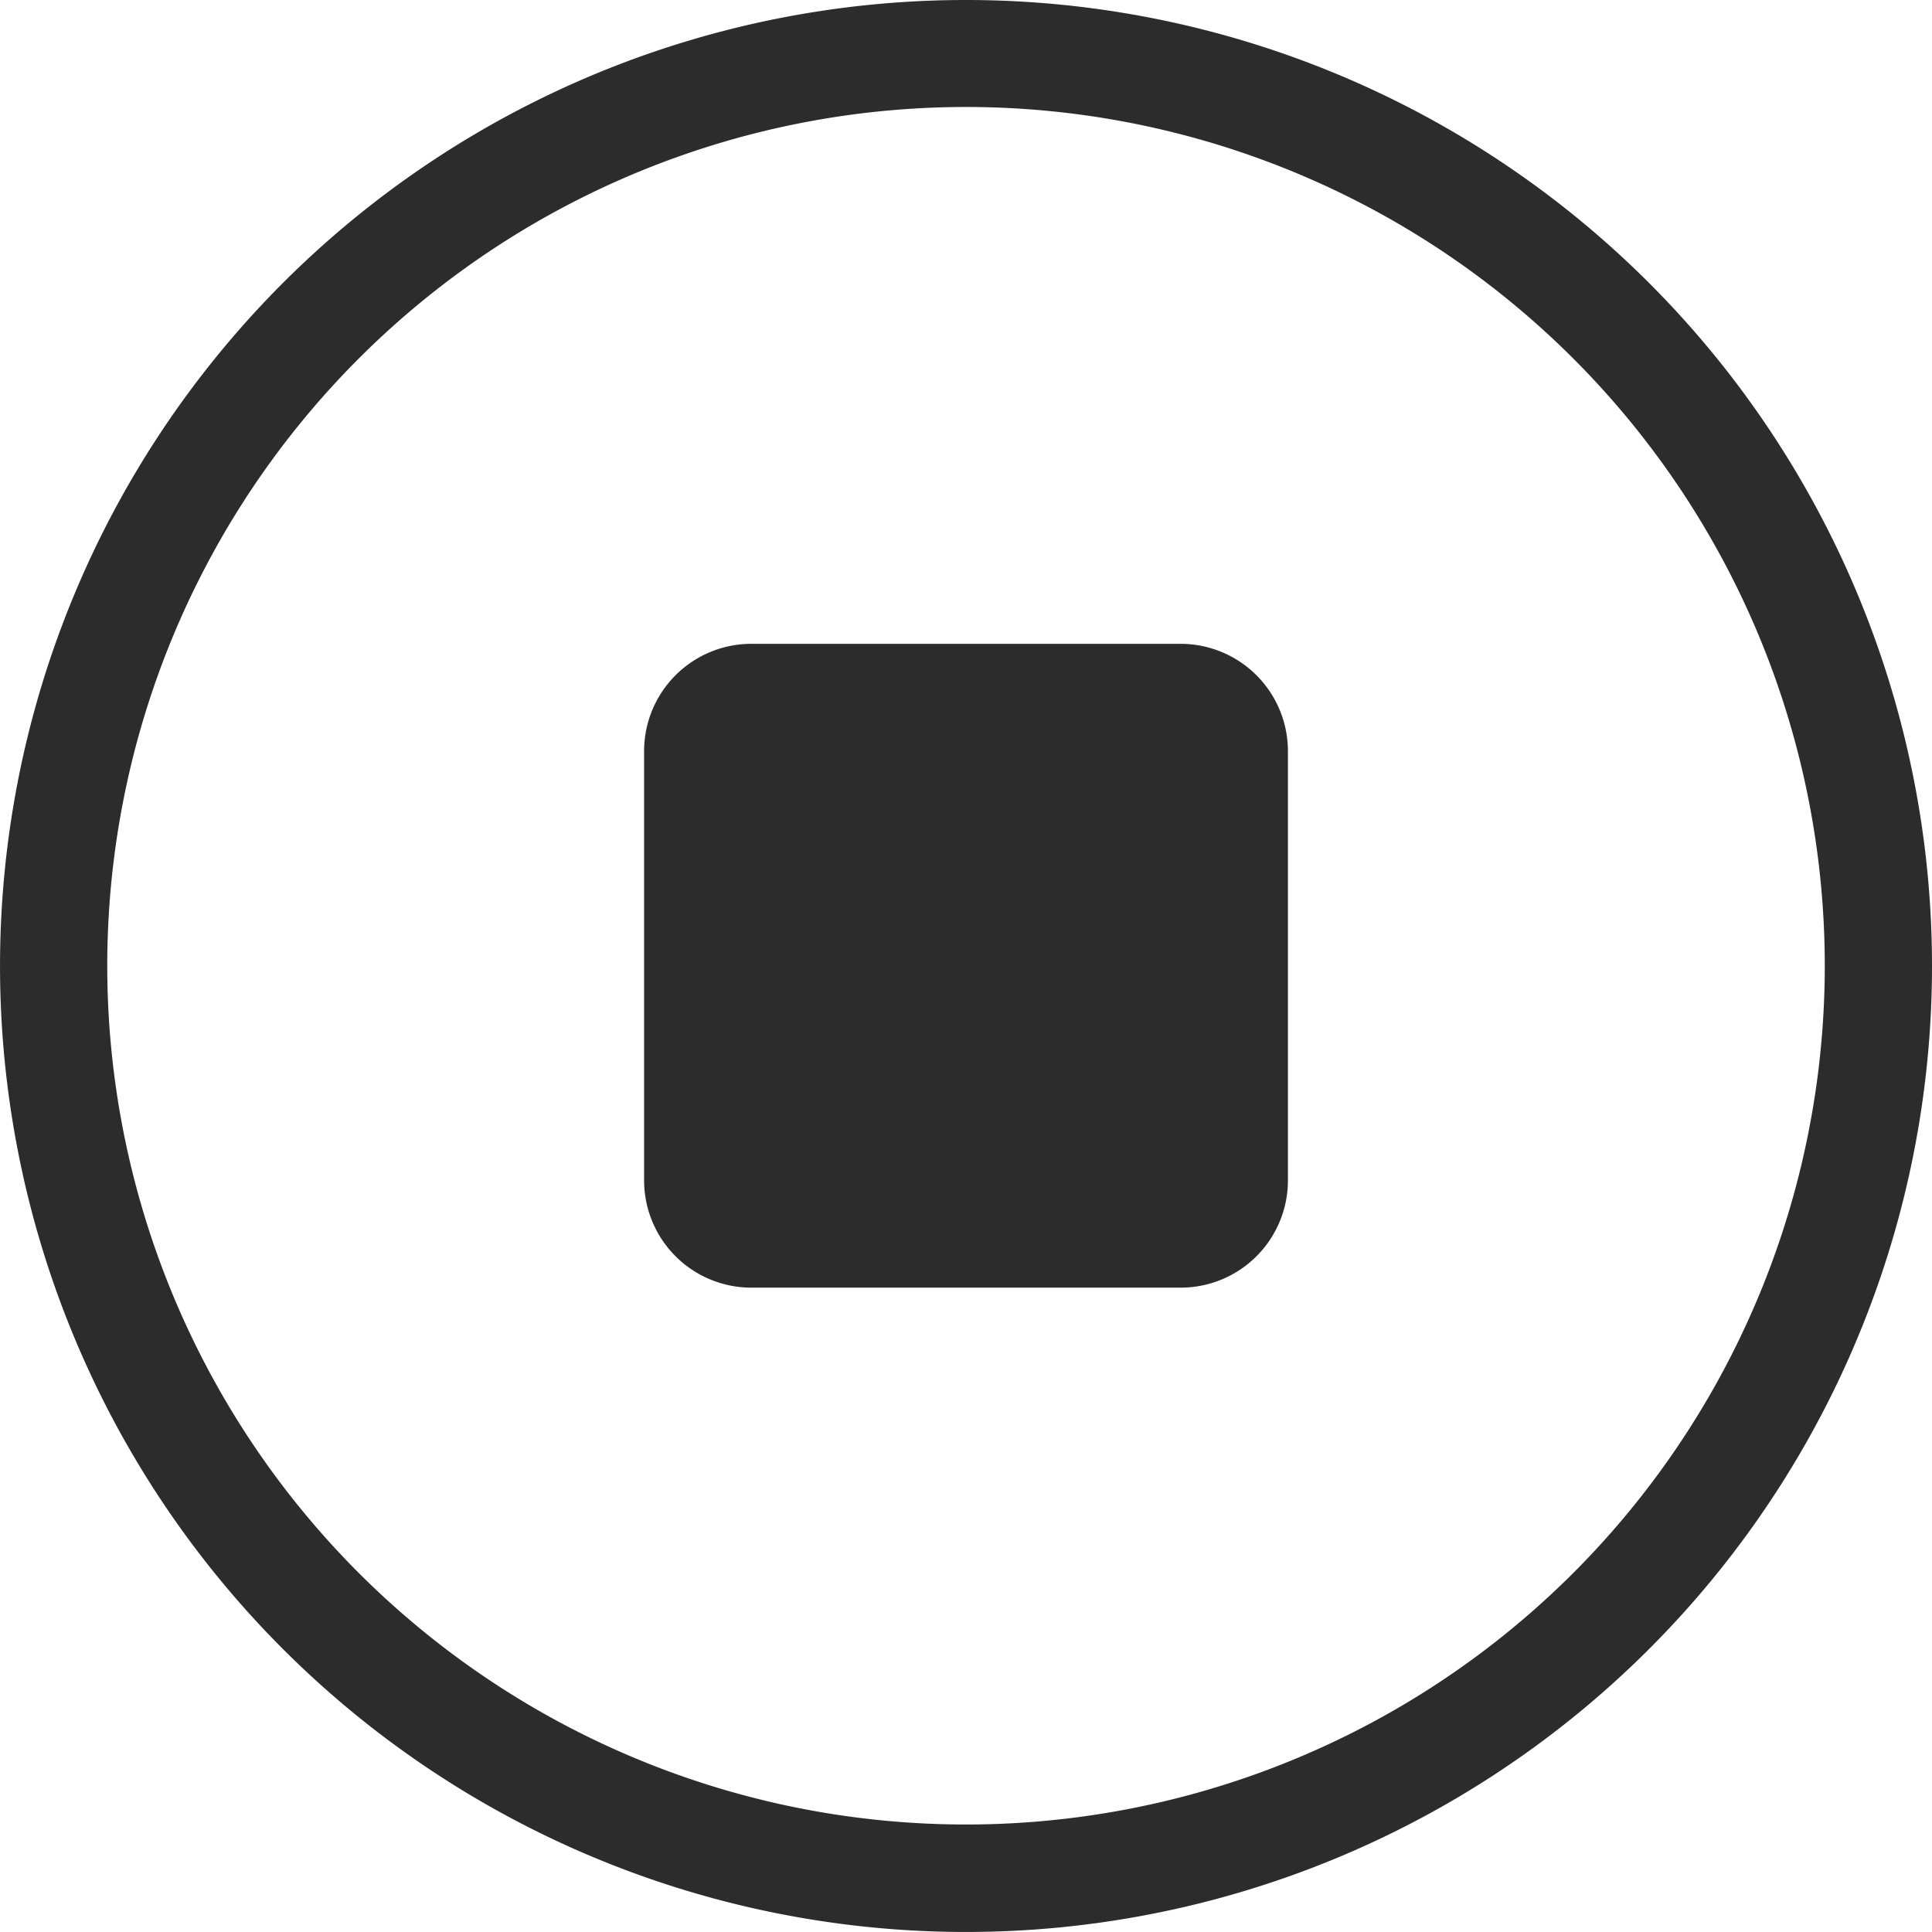 <?xml version="1.0" standalone="no"?><!DOCTYPE svg PUBLIC "-//W3C//DTD SVG 1.1//EN" "http://www.w3.org/Graphics/SVG/1.1/DTD/svg11.dtd"><svg t="1757559491773" class="icon" viewBox="0 0 1024 1024" version="1.1" xmlns="http://www.w3.org/2000/svg" p-id="9982" width="64" height="64" xmlns:xlink="http://www.w3.org/1999/xlink"><path d="M512.023 0a511.993 511.993 0 1 0 511.977 511.993A512.014 512.014 0 0 0 512.023 0z m0 967.024a455.16 455.16 0 1 1 455.148-455.16 455.148 455.148 0 0 1-455.148 455.16z" fill="#2c2c2c" p-id="9983"></path><path d="M625.798 341.241h-227.578a56.863 56.863 0 0 0-56.83 56.83v227.581a56.863 56.863 0 0 0 56.83 56.83h227.578a56.863 56.863 0 0 0 56.83-56.83v-227.453a56.894 56.894 0 0 0-56.83-56.958z" fill="#2c2c2c" p-id="9984"></path></svg>